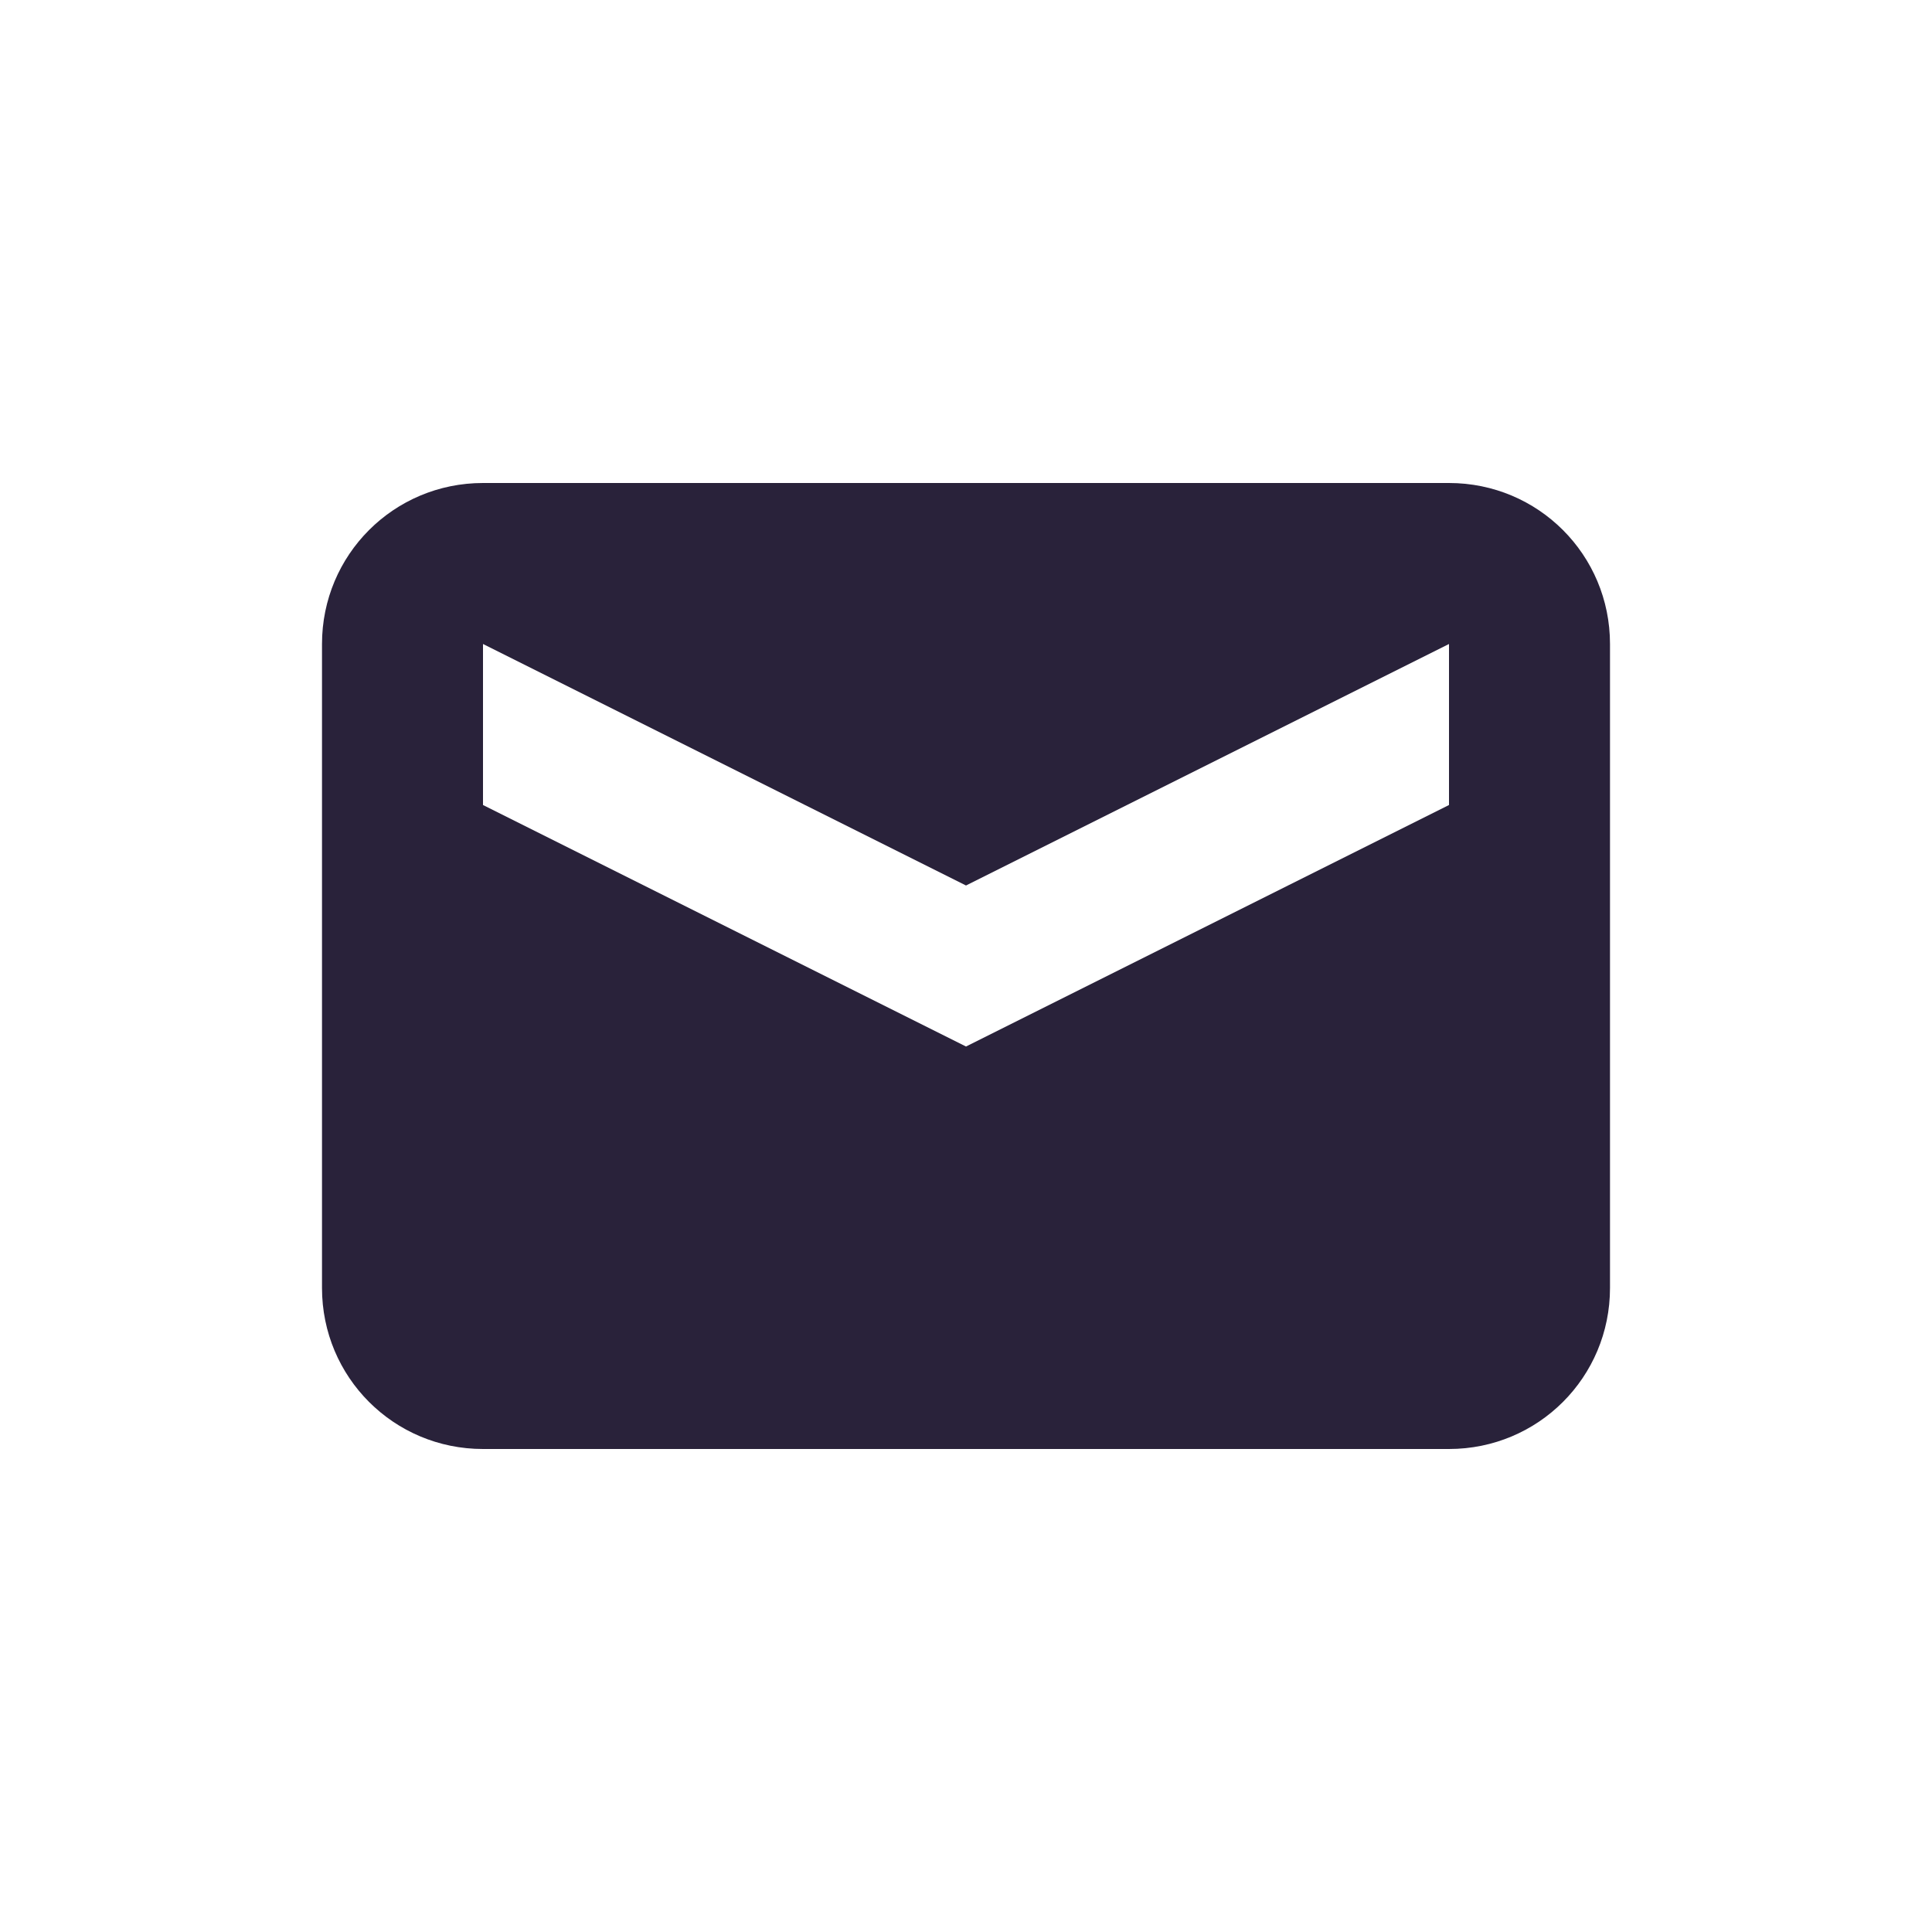<svg xmlns="http://www.w3.org/2000/svg" width="24" height="24" viewBox="0 0 24 24">
 <defs>
  <style id="current-color-scheme" type="text/css">
   .ColorScheme-Text { color:#29223a; } .ColorScheme-Highlight { color:#4285f4; }
  </style>
 </defs>
 <path style="fill:currentColor" class="ColorScheme-Text" d="M 2 2 C 0.892 2 0 2.892 0 4 L 0 12 C 0 13.108 0.892 14 2 14 L 14 14 C 15.108 14 16 13.108 16 12 L 16 4 C 16 2.892 15.108 2 14 2 L 2 2 z M 2 4 L 8 7 L 14 4 L 14 6 L 8 9 L 2 6 L 2 4 z" transform="translate(4 4)"/>
</svg>

